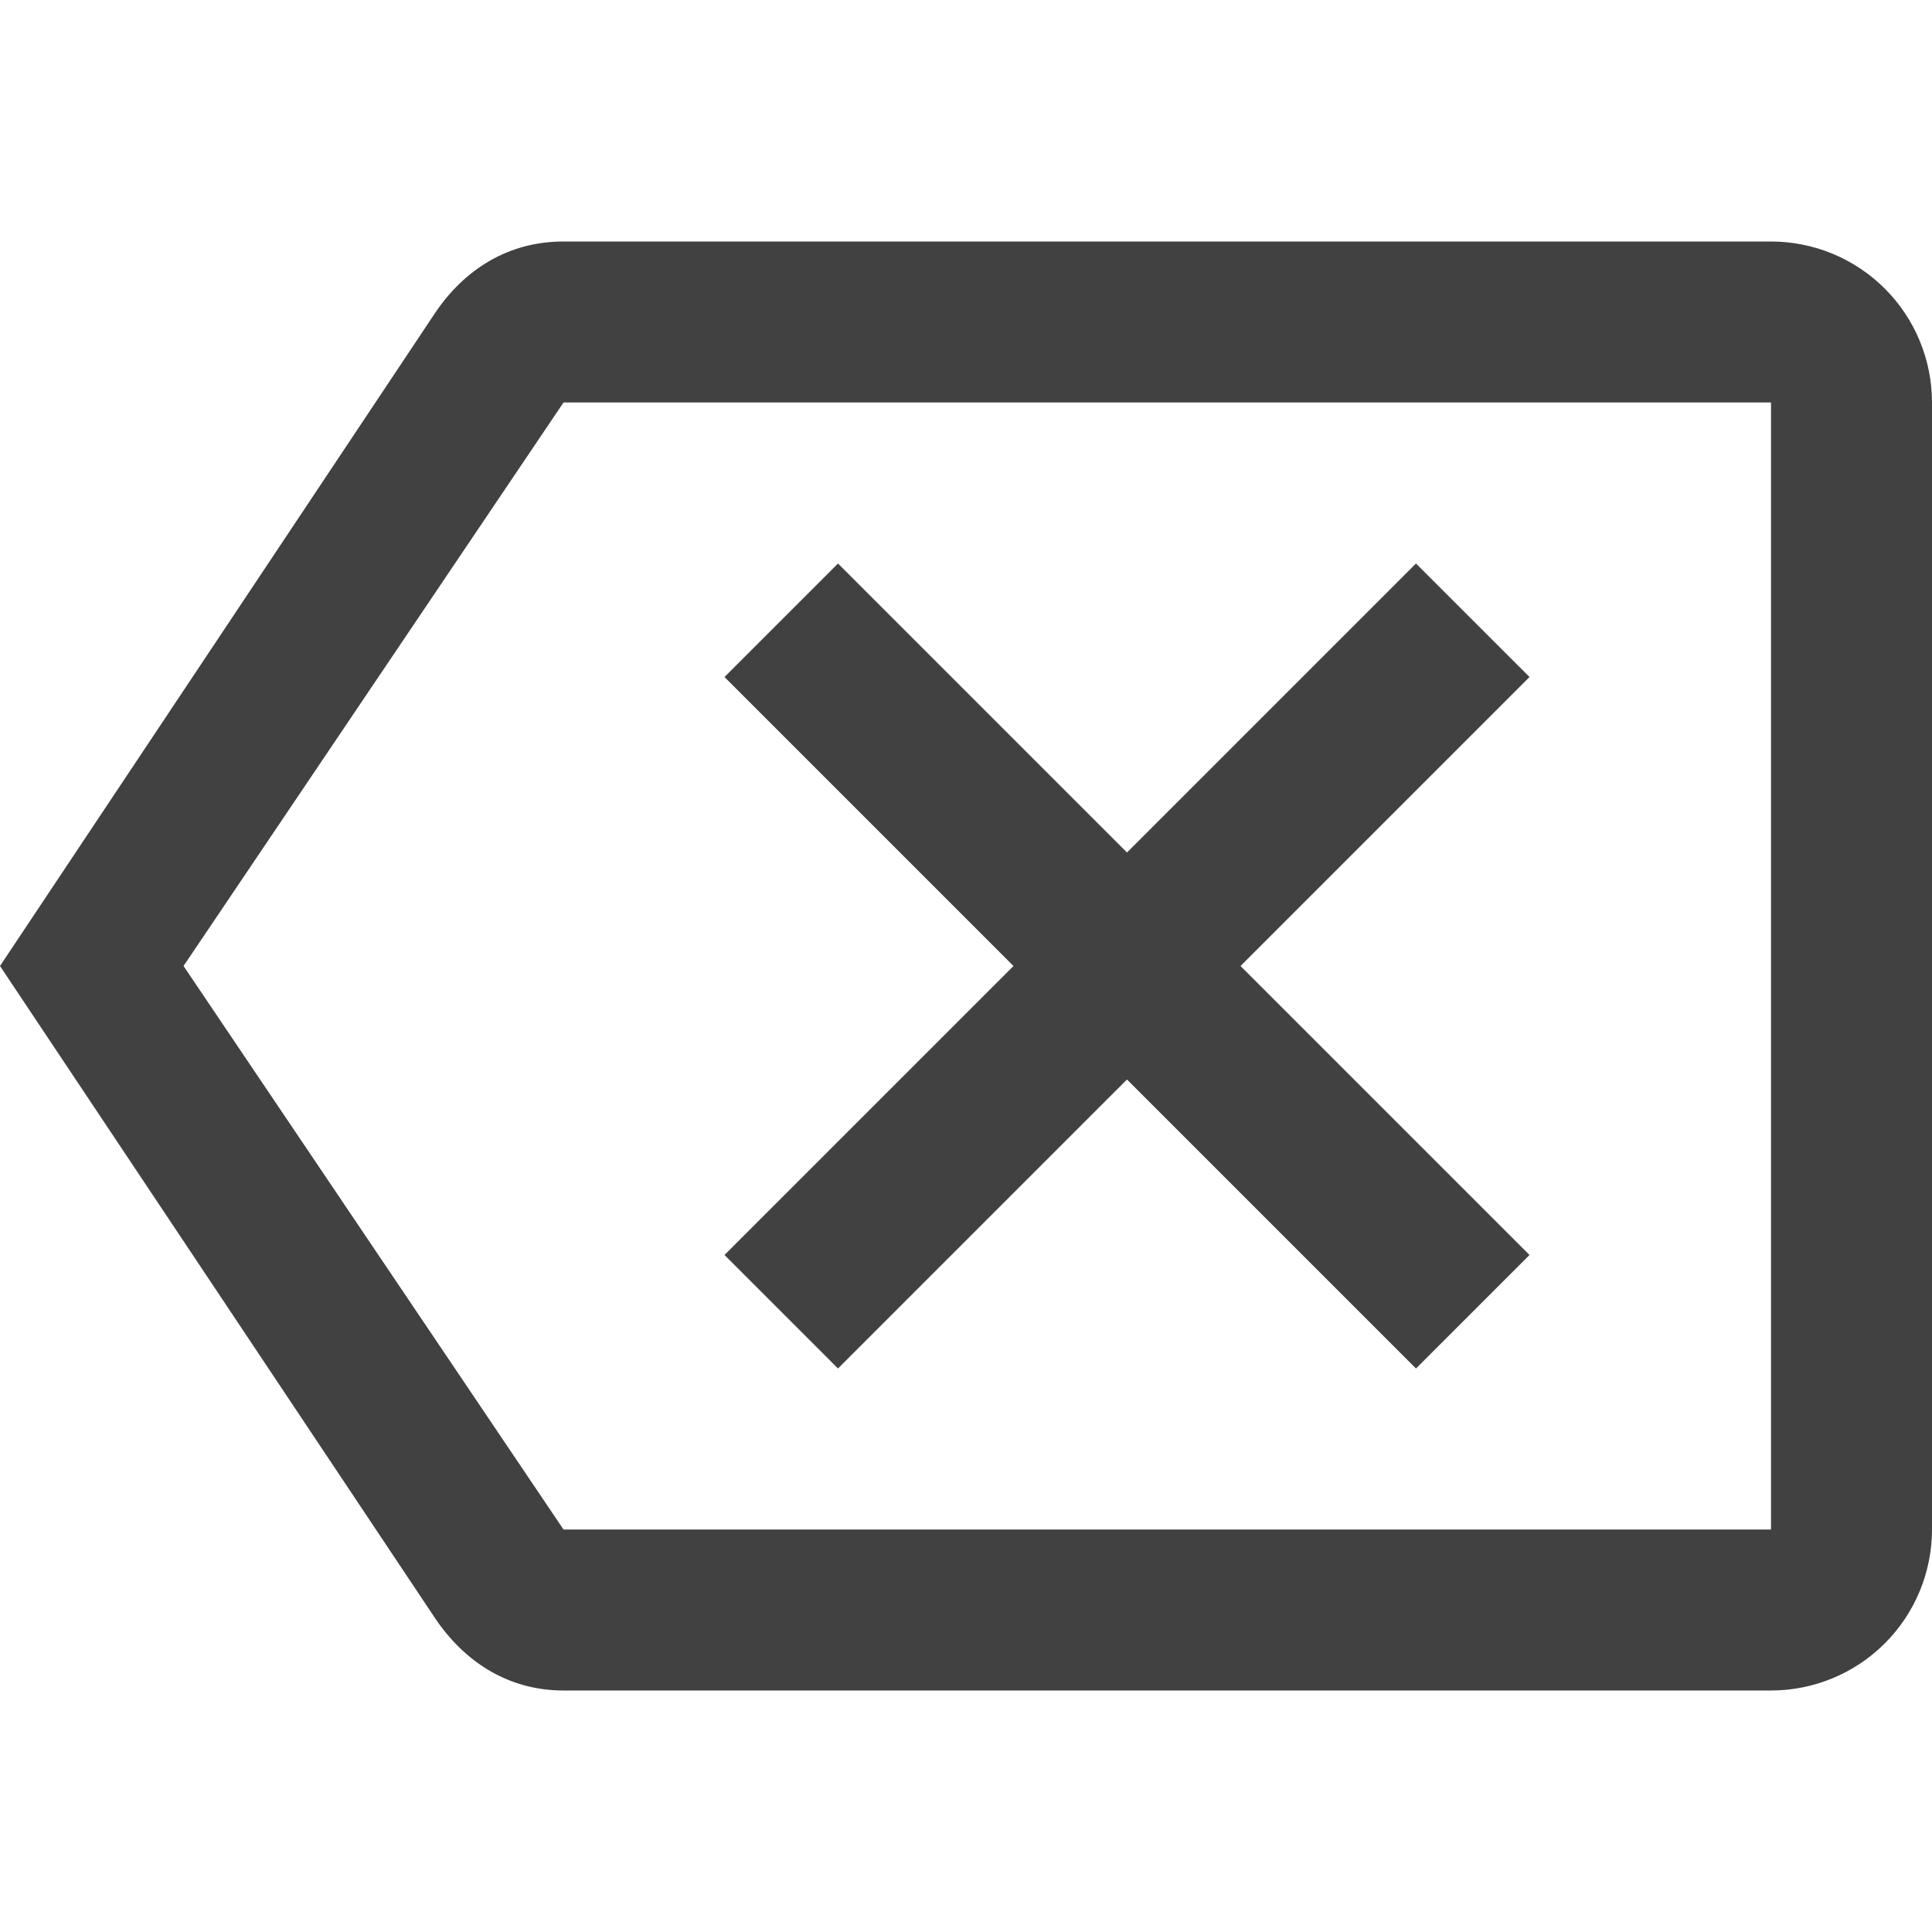 <svg width="91" height="91" viewBox="0 0 91 91" fill="none" xmlns="http://www.w3.org/2000/svg">
<g id="mdi:erase-outline">
<path id="Vector" d="M72.042 59.112L66.695 64.458L53.083 50.846L39.471 64.458L34.125 59.112L47.737 45.5L34.125 31.888L39.471 26.542L53.083 40.154L66.695 26.542L72.042 31.888L58.43 45.5L72.042 59.112ZM83.417 11.375C85.428 11.375 87.357 12.174 88.779 13.596C90.201 15.018 91 16.947 91 18.958V72.042C91 74.053 90.201 75.982 88.779 77.404C87.357 78.826 85.428 79.625 83.417 79.625H26.542C23.925 79.625 21.878 78.26 20.513 76.25L0 45.5L20.513 14.712C21.878 12.702 23.925 11.375 26.542 11.375H83.417ZM83.417 18.958H26.542L8.645 45.5L26.542 72.042H83.417V18.958Z" fill="#414141"/>
</g>
</svg>
